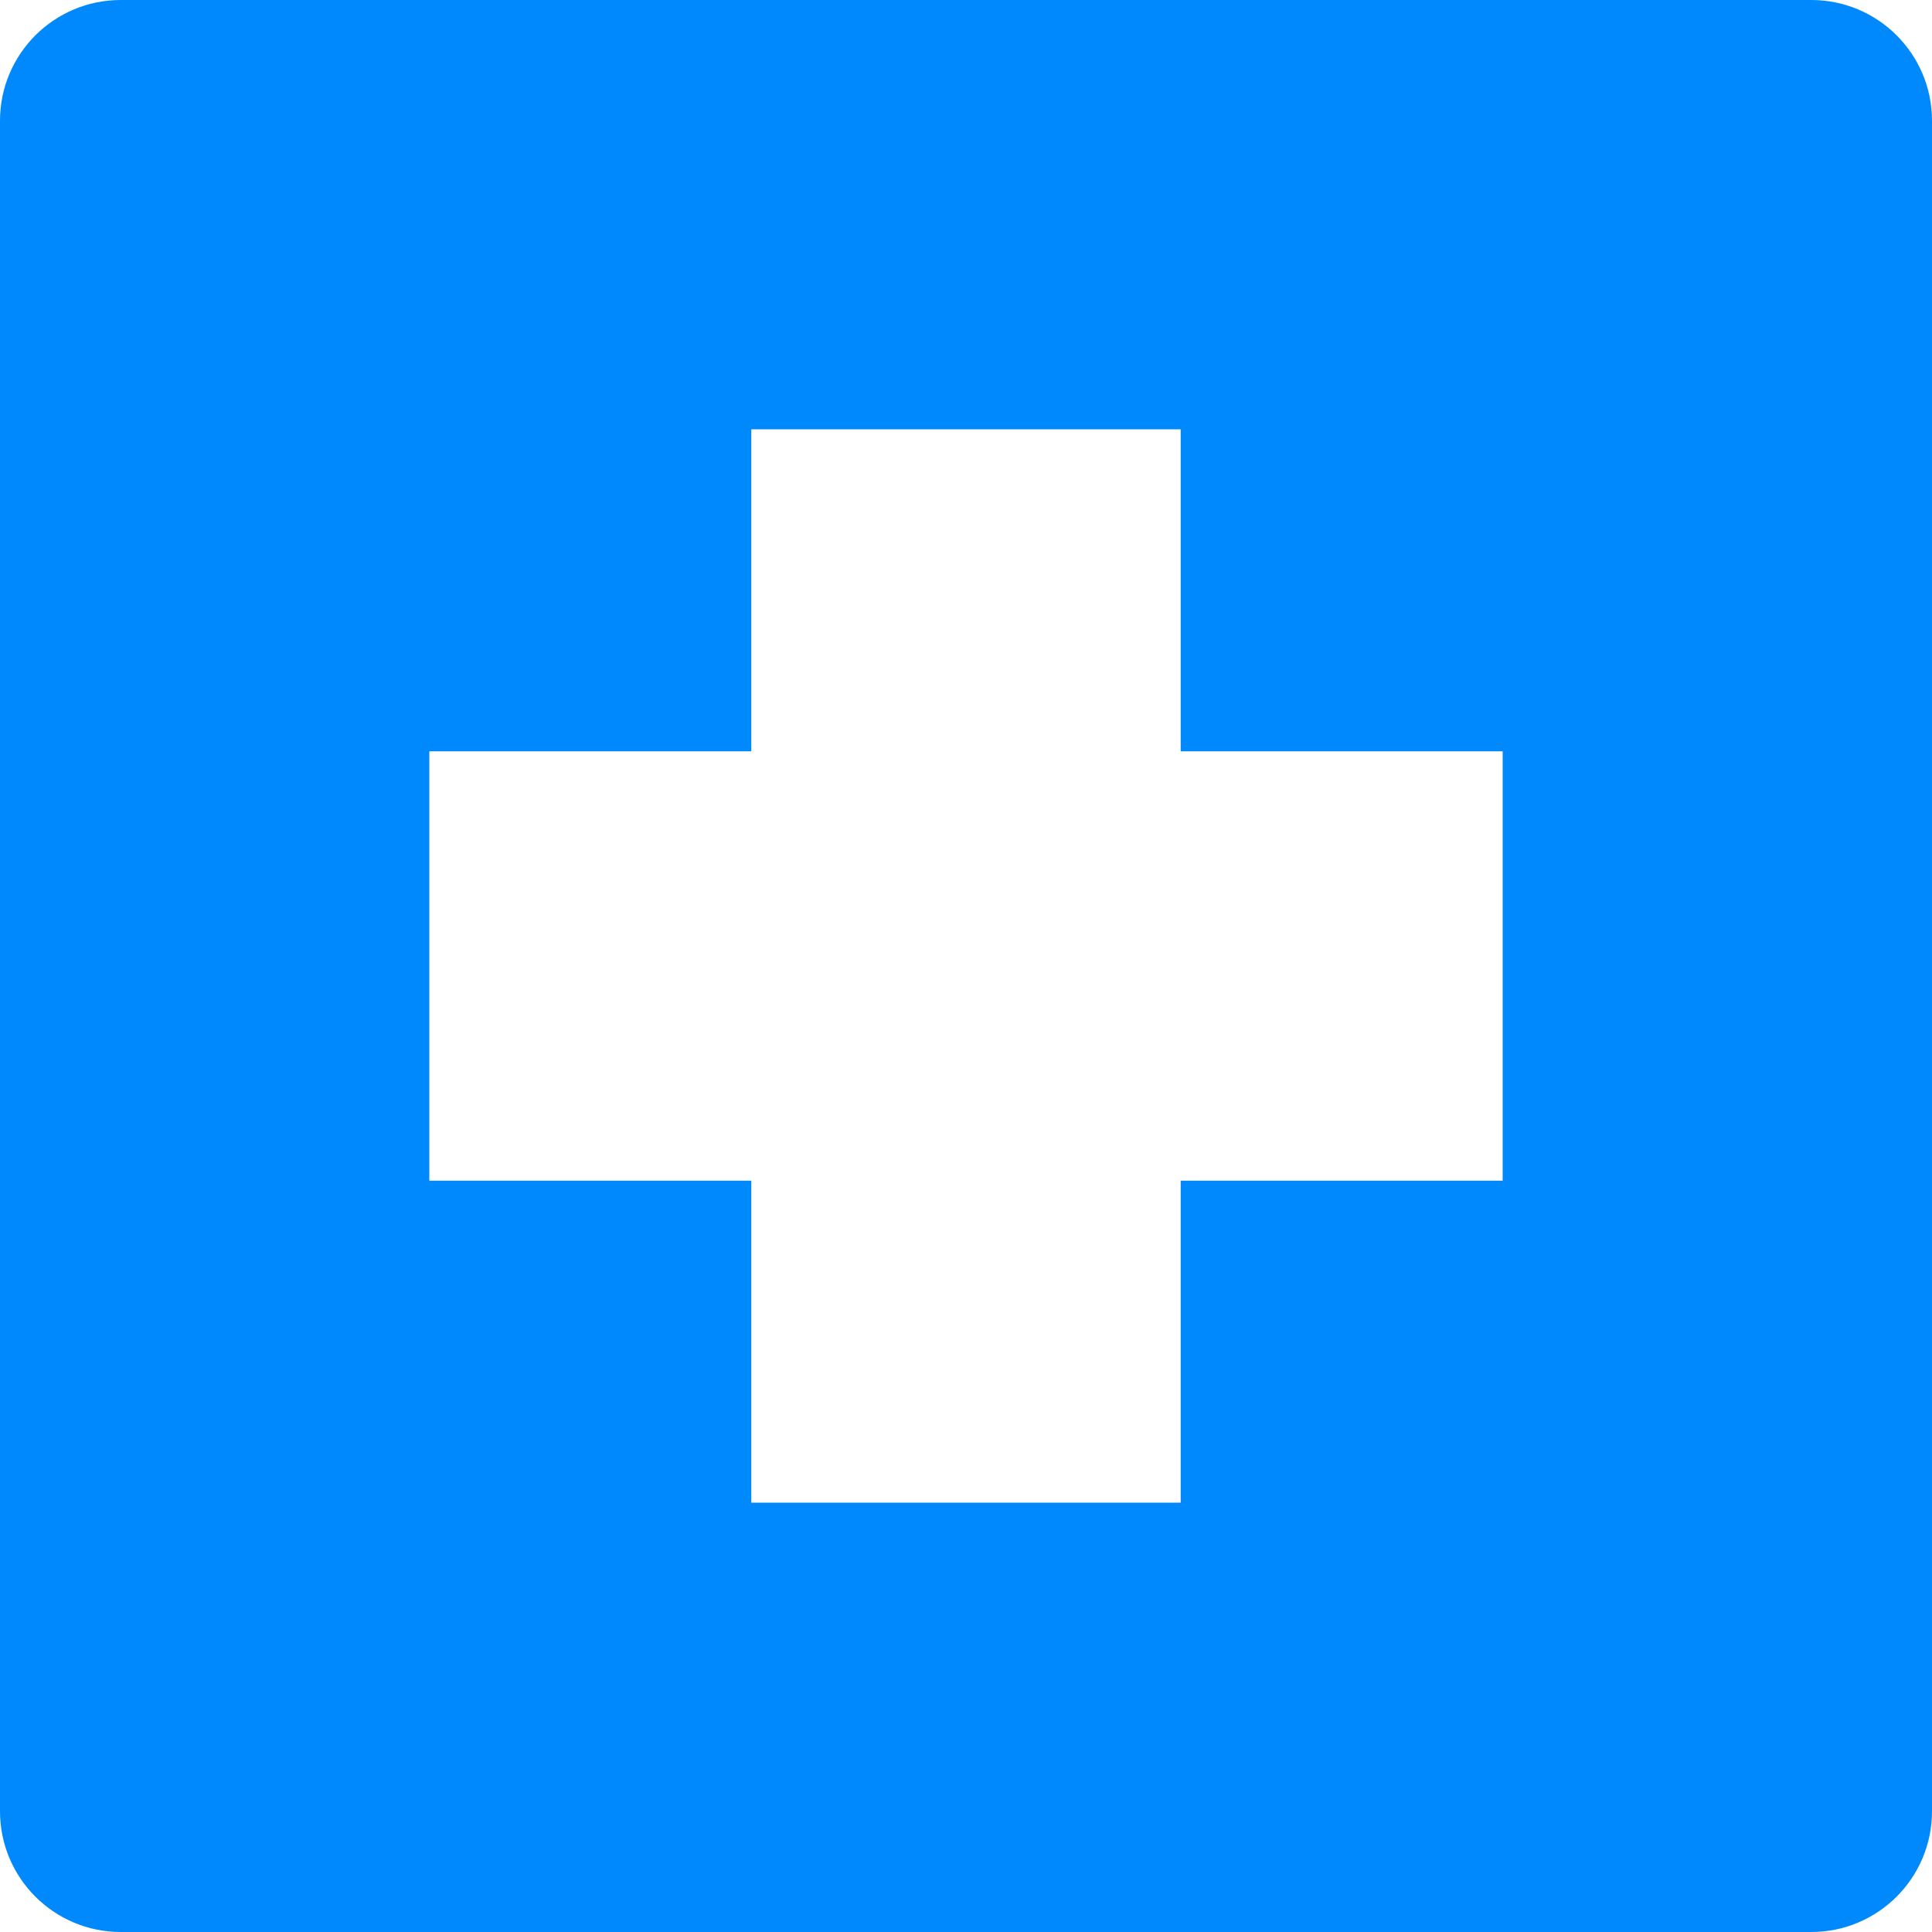 <svg width="32" height="32" viewBox="0 0 32 32" fill="none" xmlns="http://www.w3.org/2000/svg">
<path fill-rule="evenodd" clip-rule="evenodd" d="M2 0C0.895 0 0 0.895 0 2V30C0 31.105 0.895 32 2 32H30C31.105 32 32 31.105 32 30V2C32 0.895 31.105 0 30 0H2ZM19.556 7.111H12.444V12.444H7.111V19.556H12.444V24.889H19.556V19.556H24.889V12.444H19.556V7.111Z" fill="#0089FC"/>
</svg>
